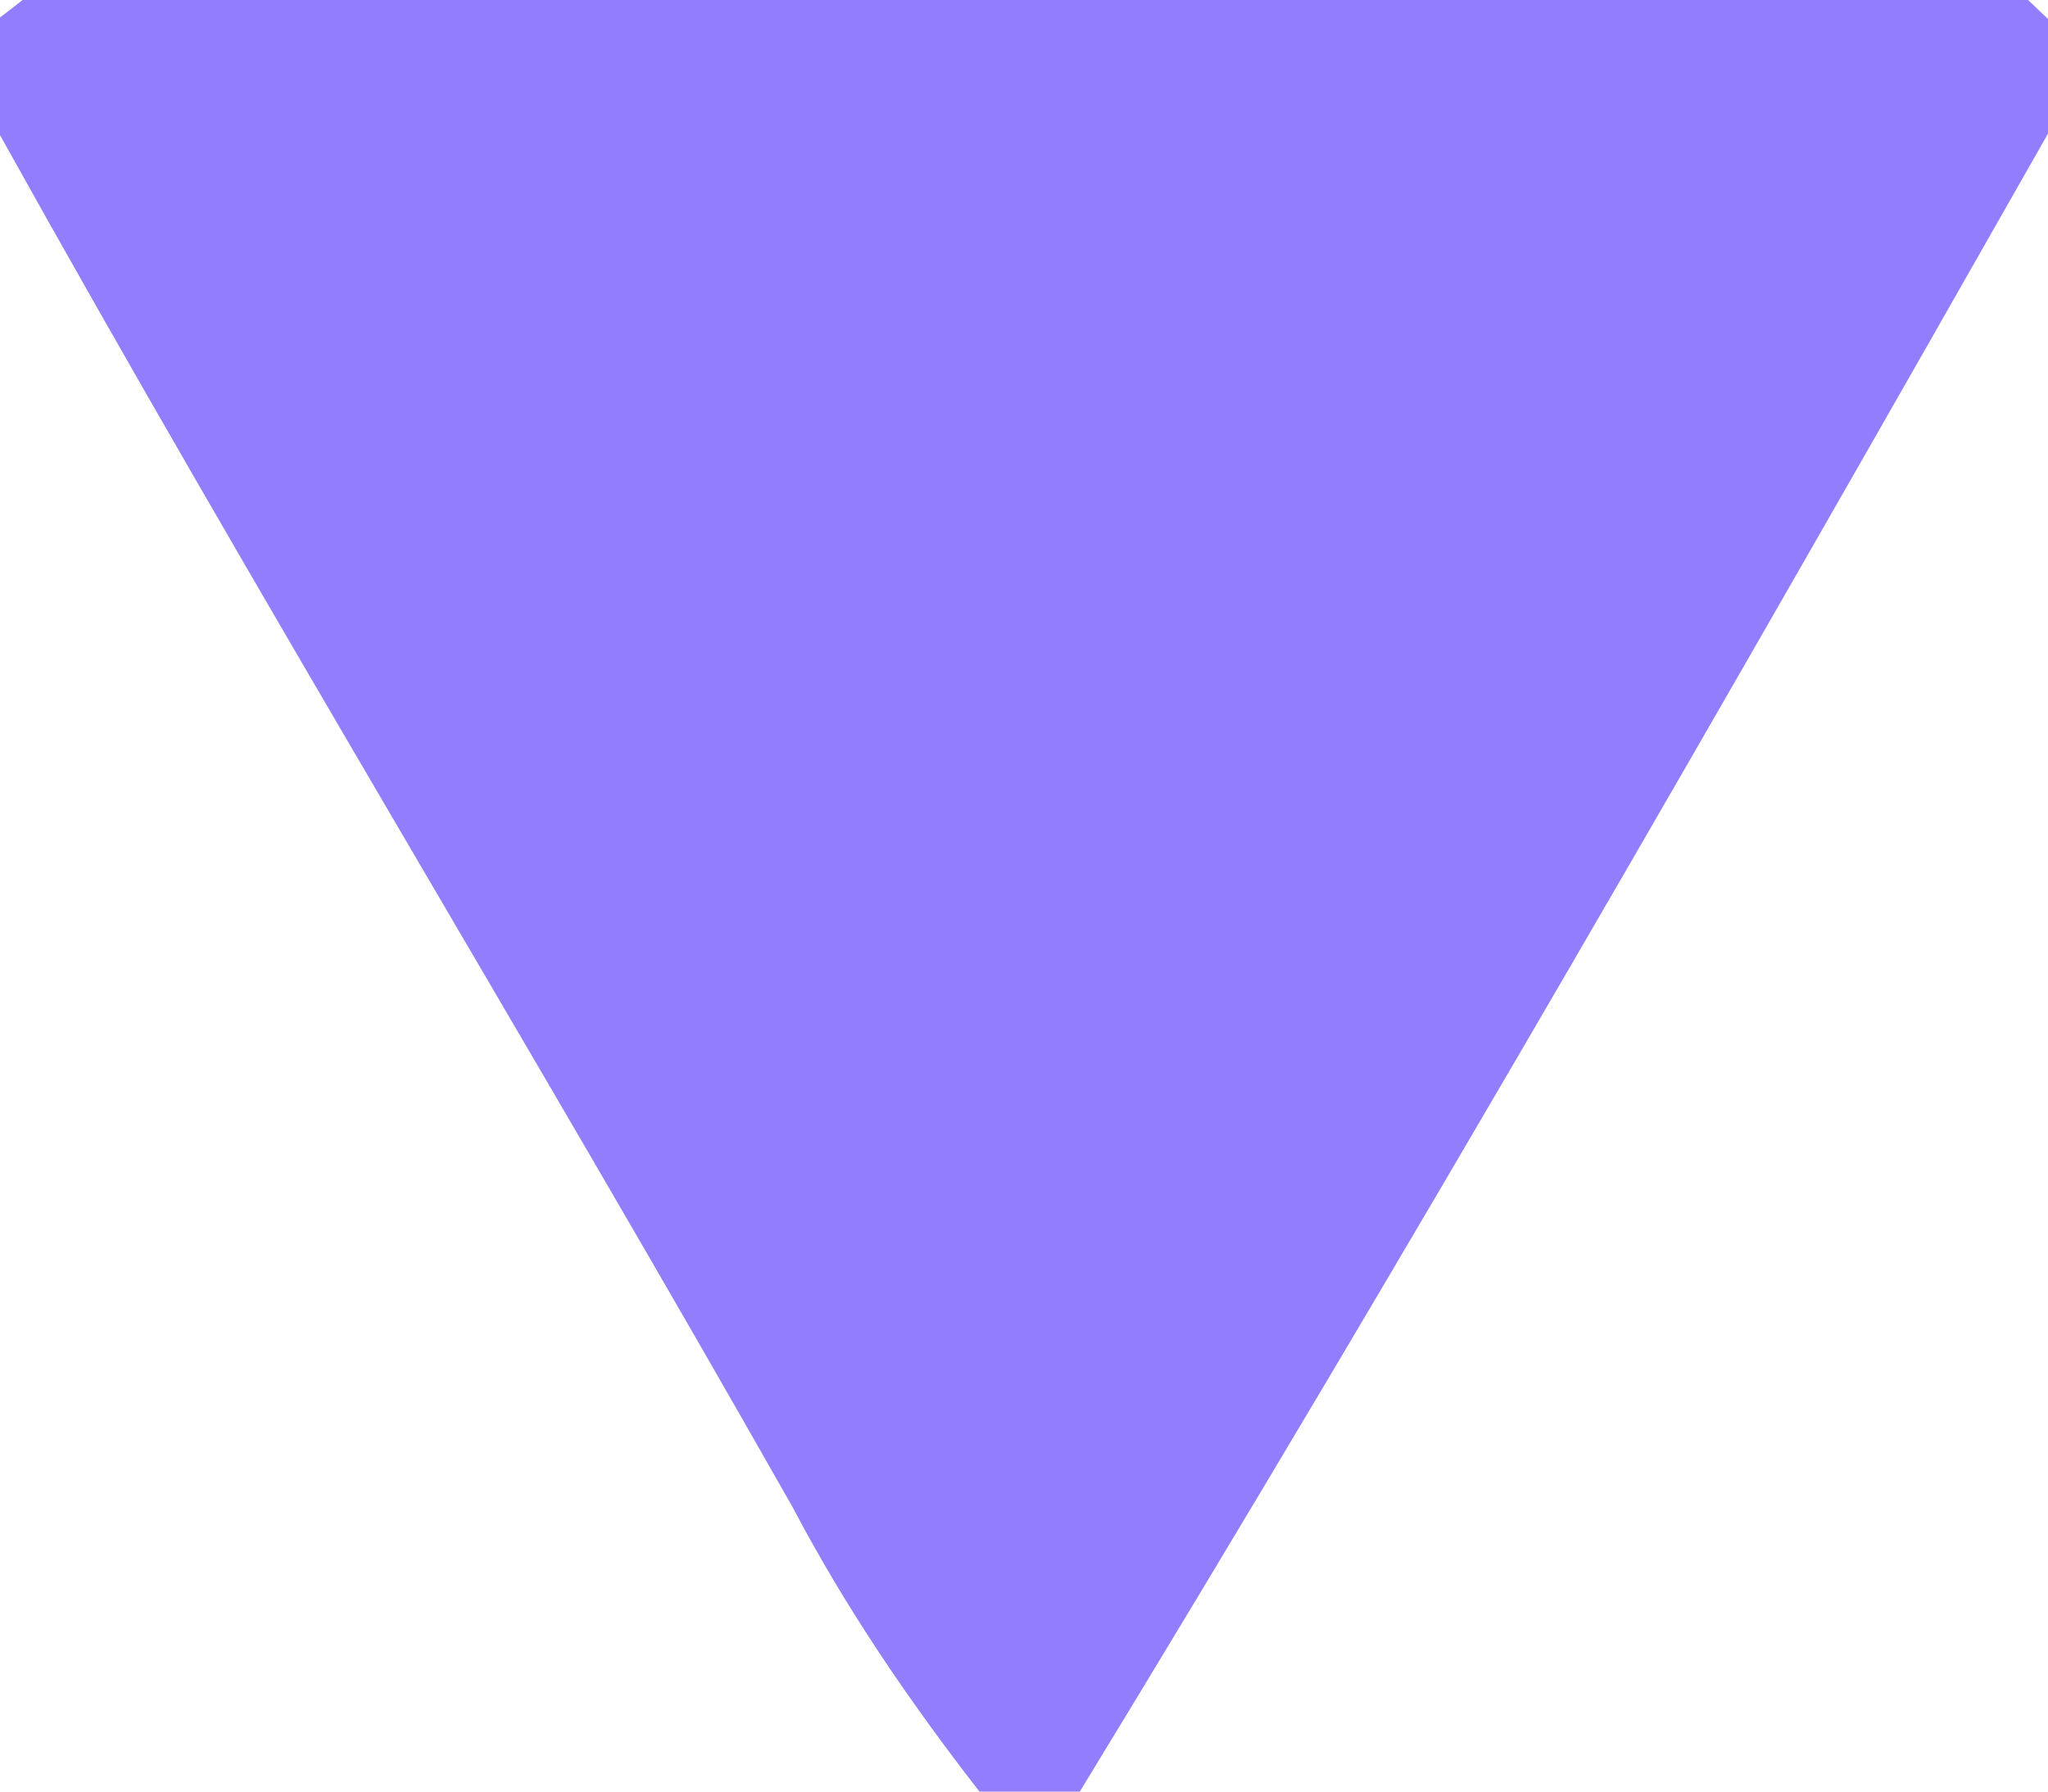 <?xml version="1.0" encoding="UTF-8" ?>
<!DOCTYPE svg PUBLIC "-//W3C//DTD SVG 1.1//EN" "http://www.w3.org/Graphics/SVG/1.1/DTD/svg11.dtd">
<svg width="40pt" height="35pt" viewBox="0 0 40 35" version="1.1" xmlns="http://www.w3.org/2000/svg">
<g id="#927dfcff">
<path fill="#927dfc" opacity="1.00" d=" M 0.44 0.00 L 39.61 0.00 C 39.71 0.09 39.90 0.28 40.00 0.37 L 40.00 2.61 C 33.83 13.47 27.60 24.33 21.09 35.00 L 19.13 35.00 C 17.77 33.25 16.52 31.42 15.49 29.46 C 10.40 20.48 5.02 11.66 0.00 2.64 L 0.00 0.34 C 0.11 0.26 0.33 0.09 0.44 0.00 Z" />
</g>
</svg>
